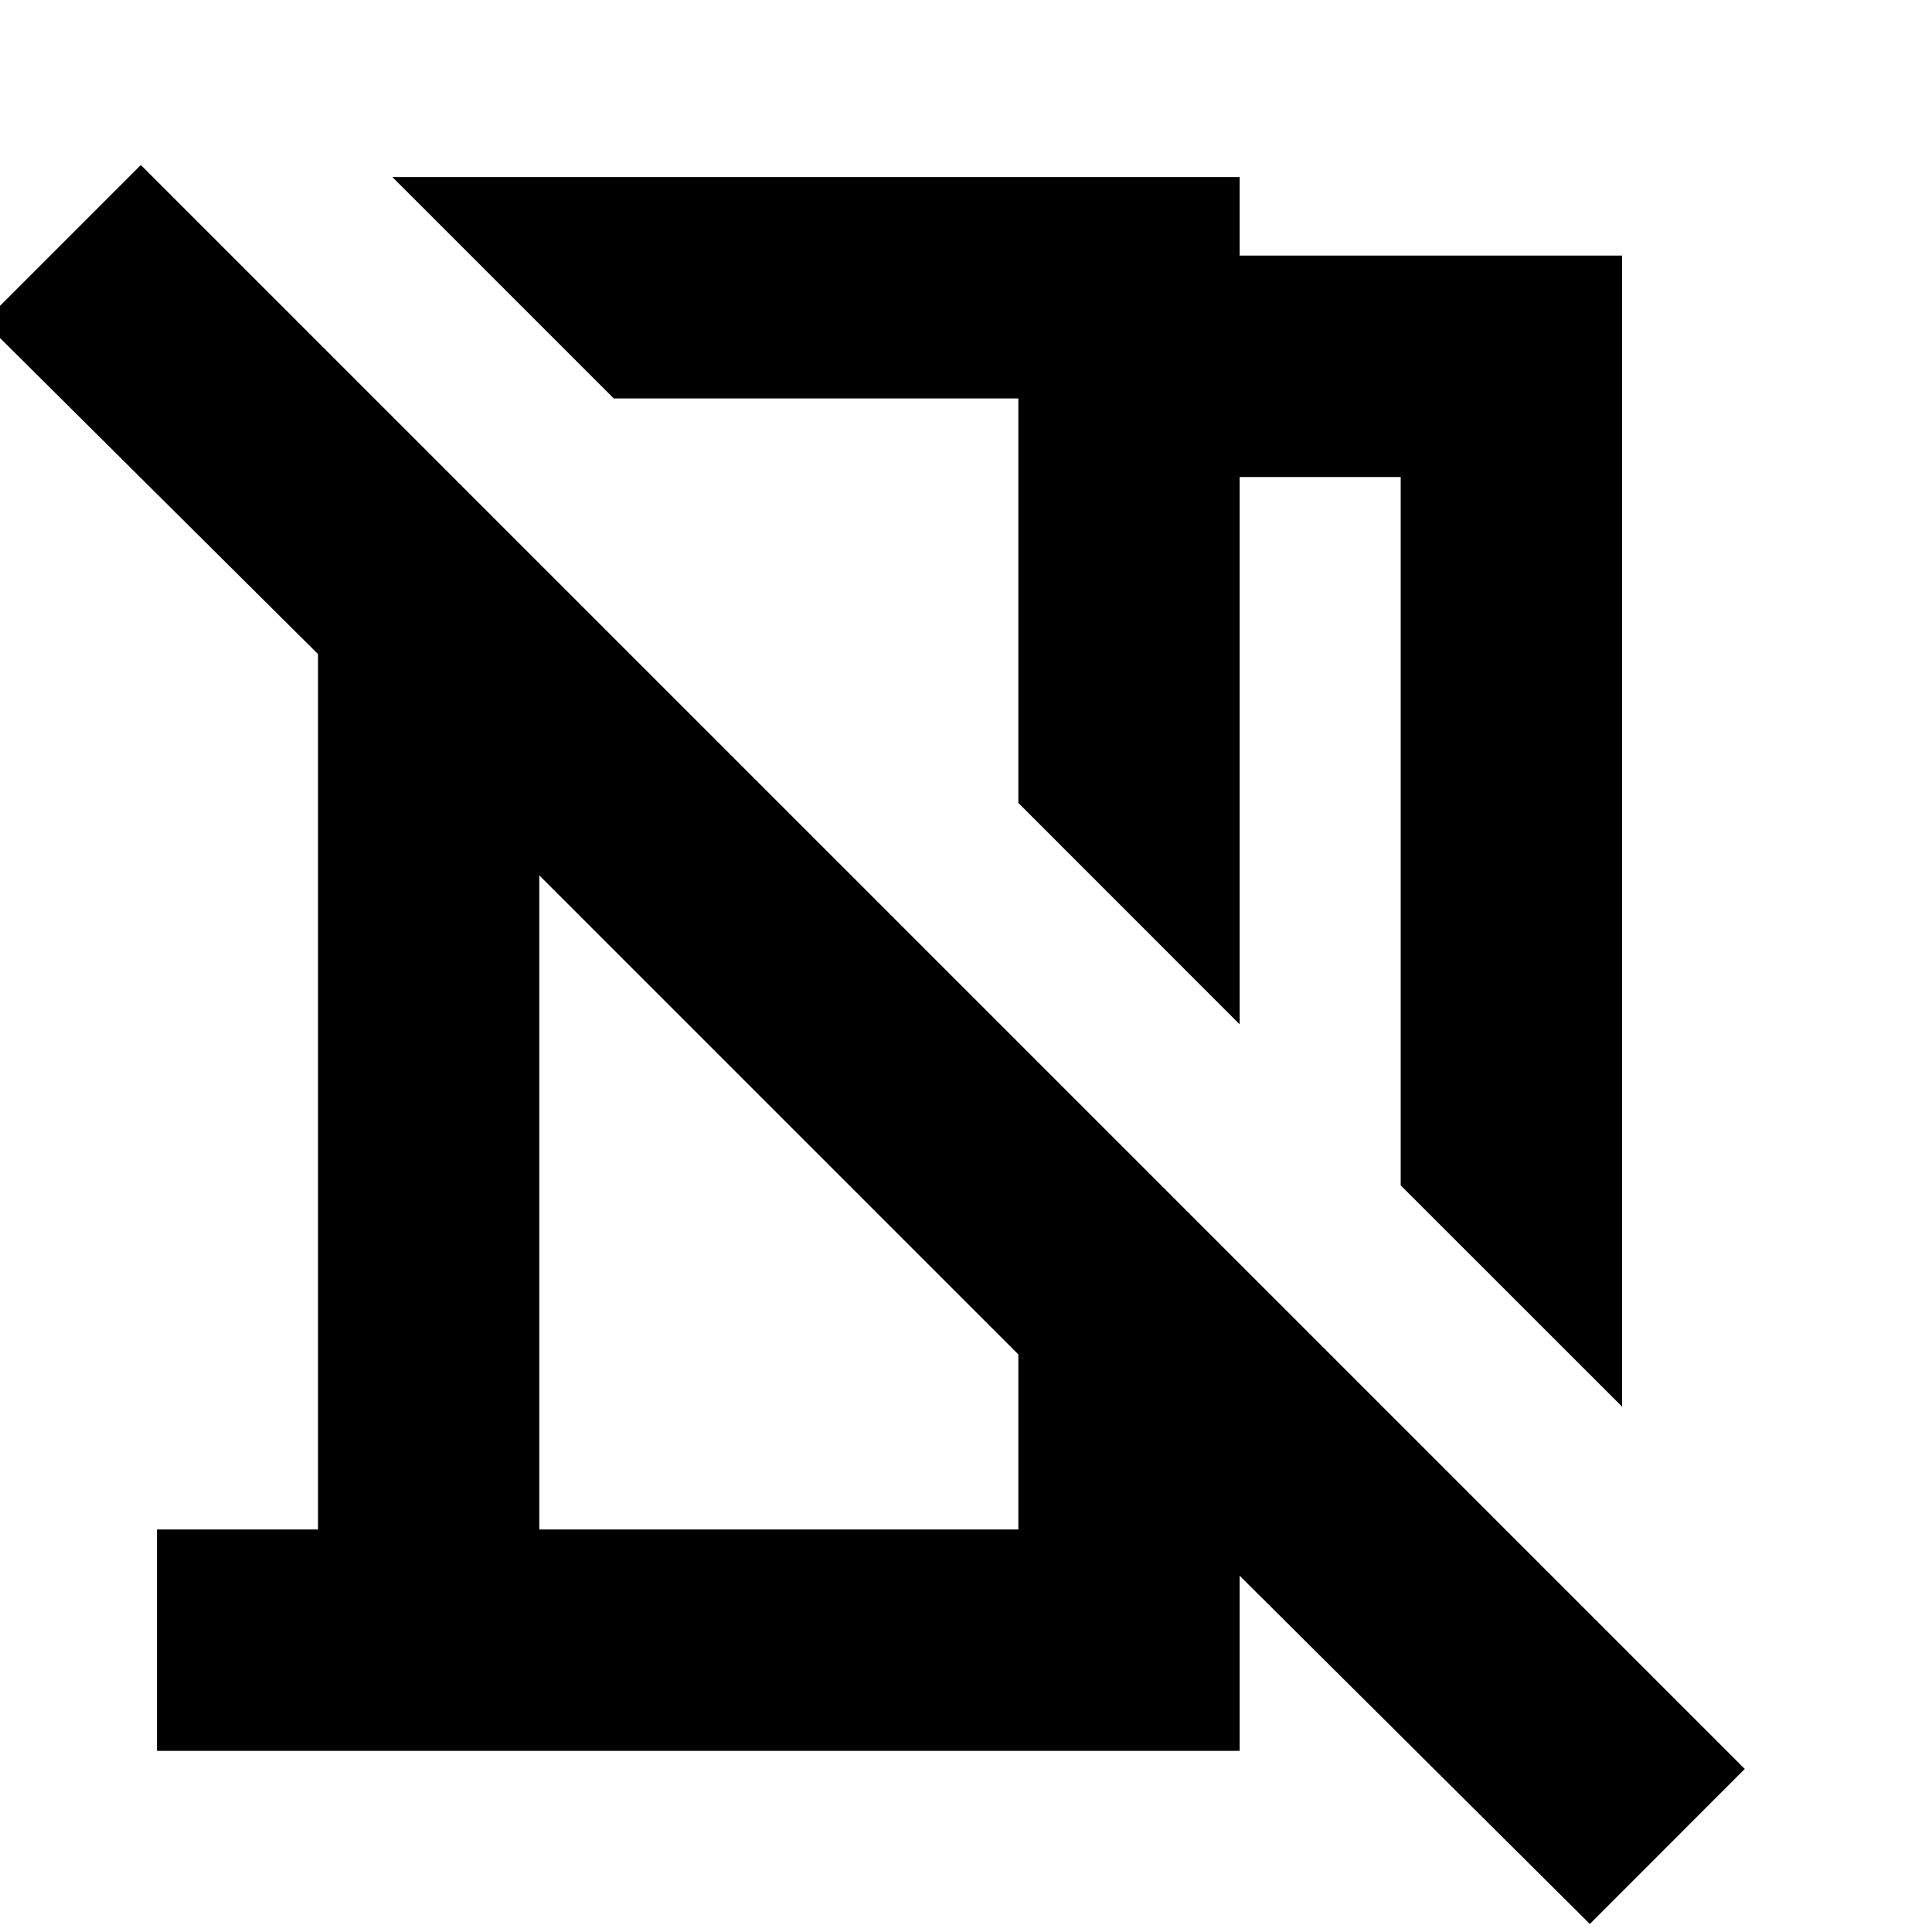 <svg xmlns="http://www.w3.org/2000/svg" height="20" width="20"><path d="M16.792 14.562 14.5 12.271V4.938H12.833V10.604L10.542 8.312V4.125H6.354L4.062 1.833H12.833V2.646H16.792ZM16.458 19.917 12.833 16.312V18.125H1.625V15.833H3.292V6.771L-0.167 3.333L1.458 1.708L18.062 18.312ZM5.583 15.833H10.542V14.021L5.583 9.062ZM8.458 6.208ZM8.062 11.542Z"/></svg>